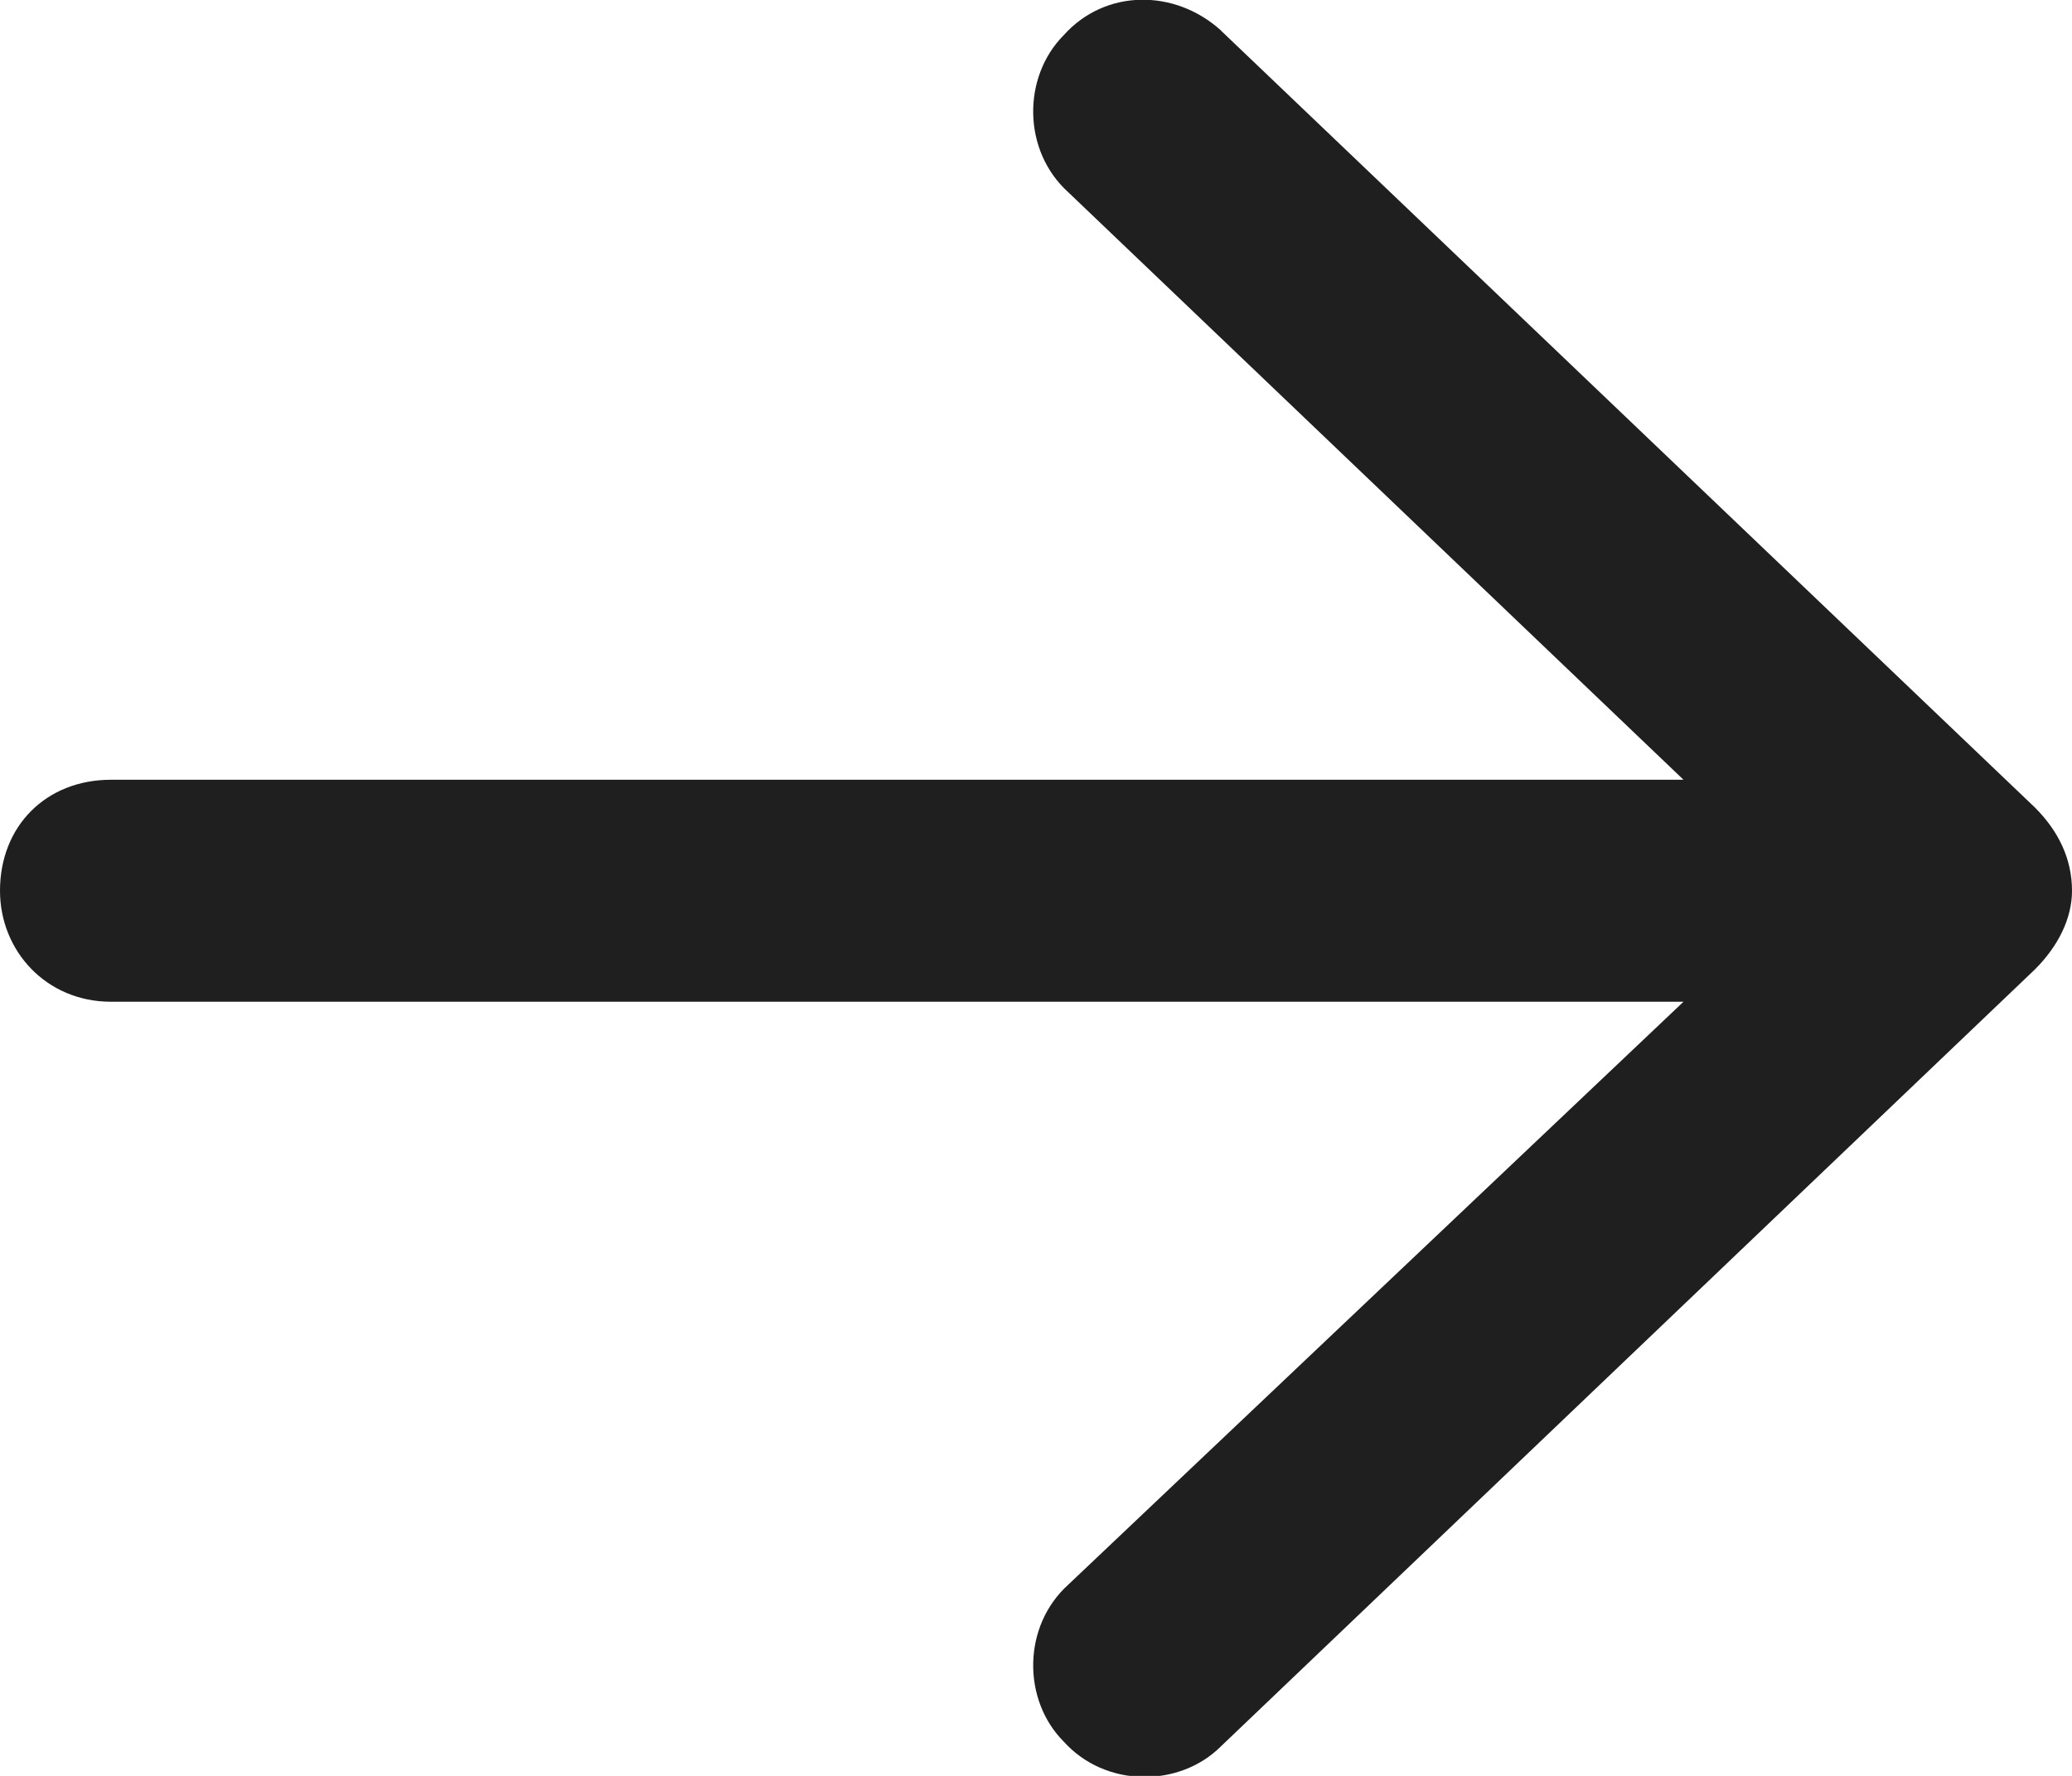 <svg fill="none" height="12" viewBox="0 0 14 12" width="14" xmlns="http://www.w3.org/2000/svg"><path d="m8.25.207 5.5 5.25c.156.156.25.344.25.562 0 .188-.094.375-.25.531l-5.5 5.25c-.281.281-.781.281-1.062-.031-.281-.281-.281-.781.031-1.062l4.156-3.938h-10.625c-.438 0-.75-.344-.75-.75 0-.438.312-.75.75-.75h10.625l-4.156-3.969c-.312-.281-.312-.781-.031-1.063.281-.313.75-.313 1.062-.031z" fill="#1f1f1f"/></svg>